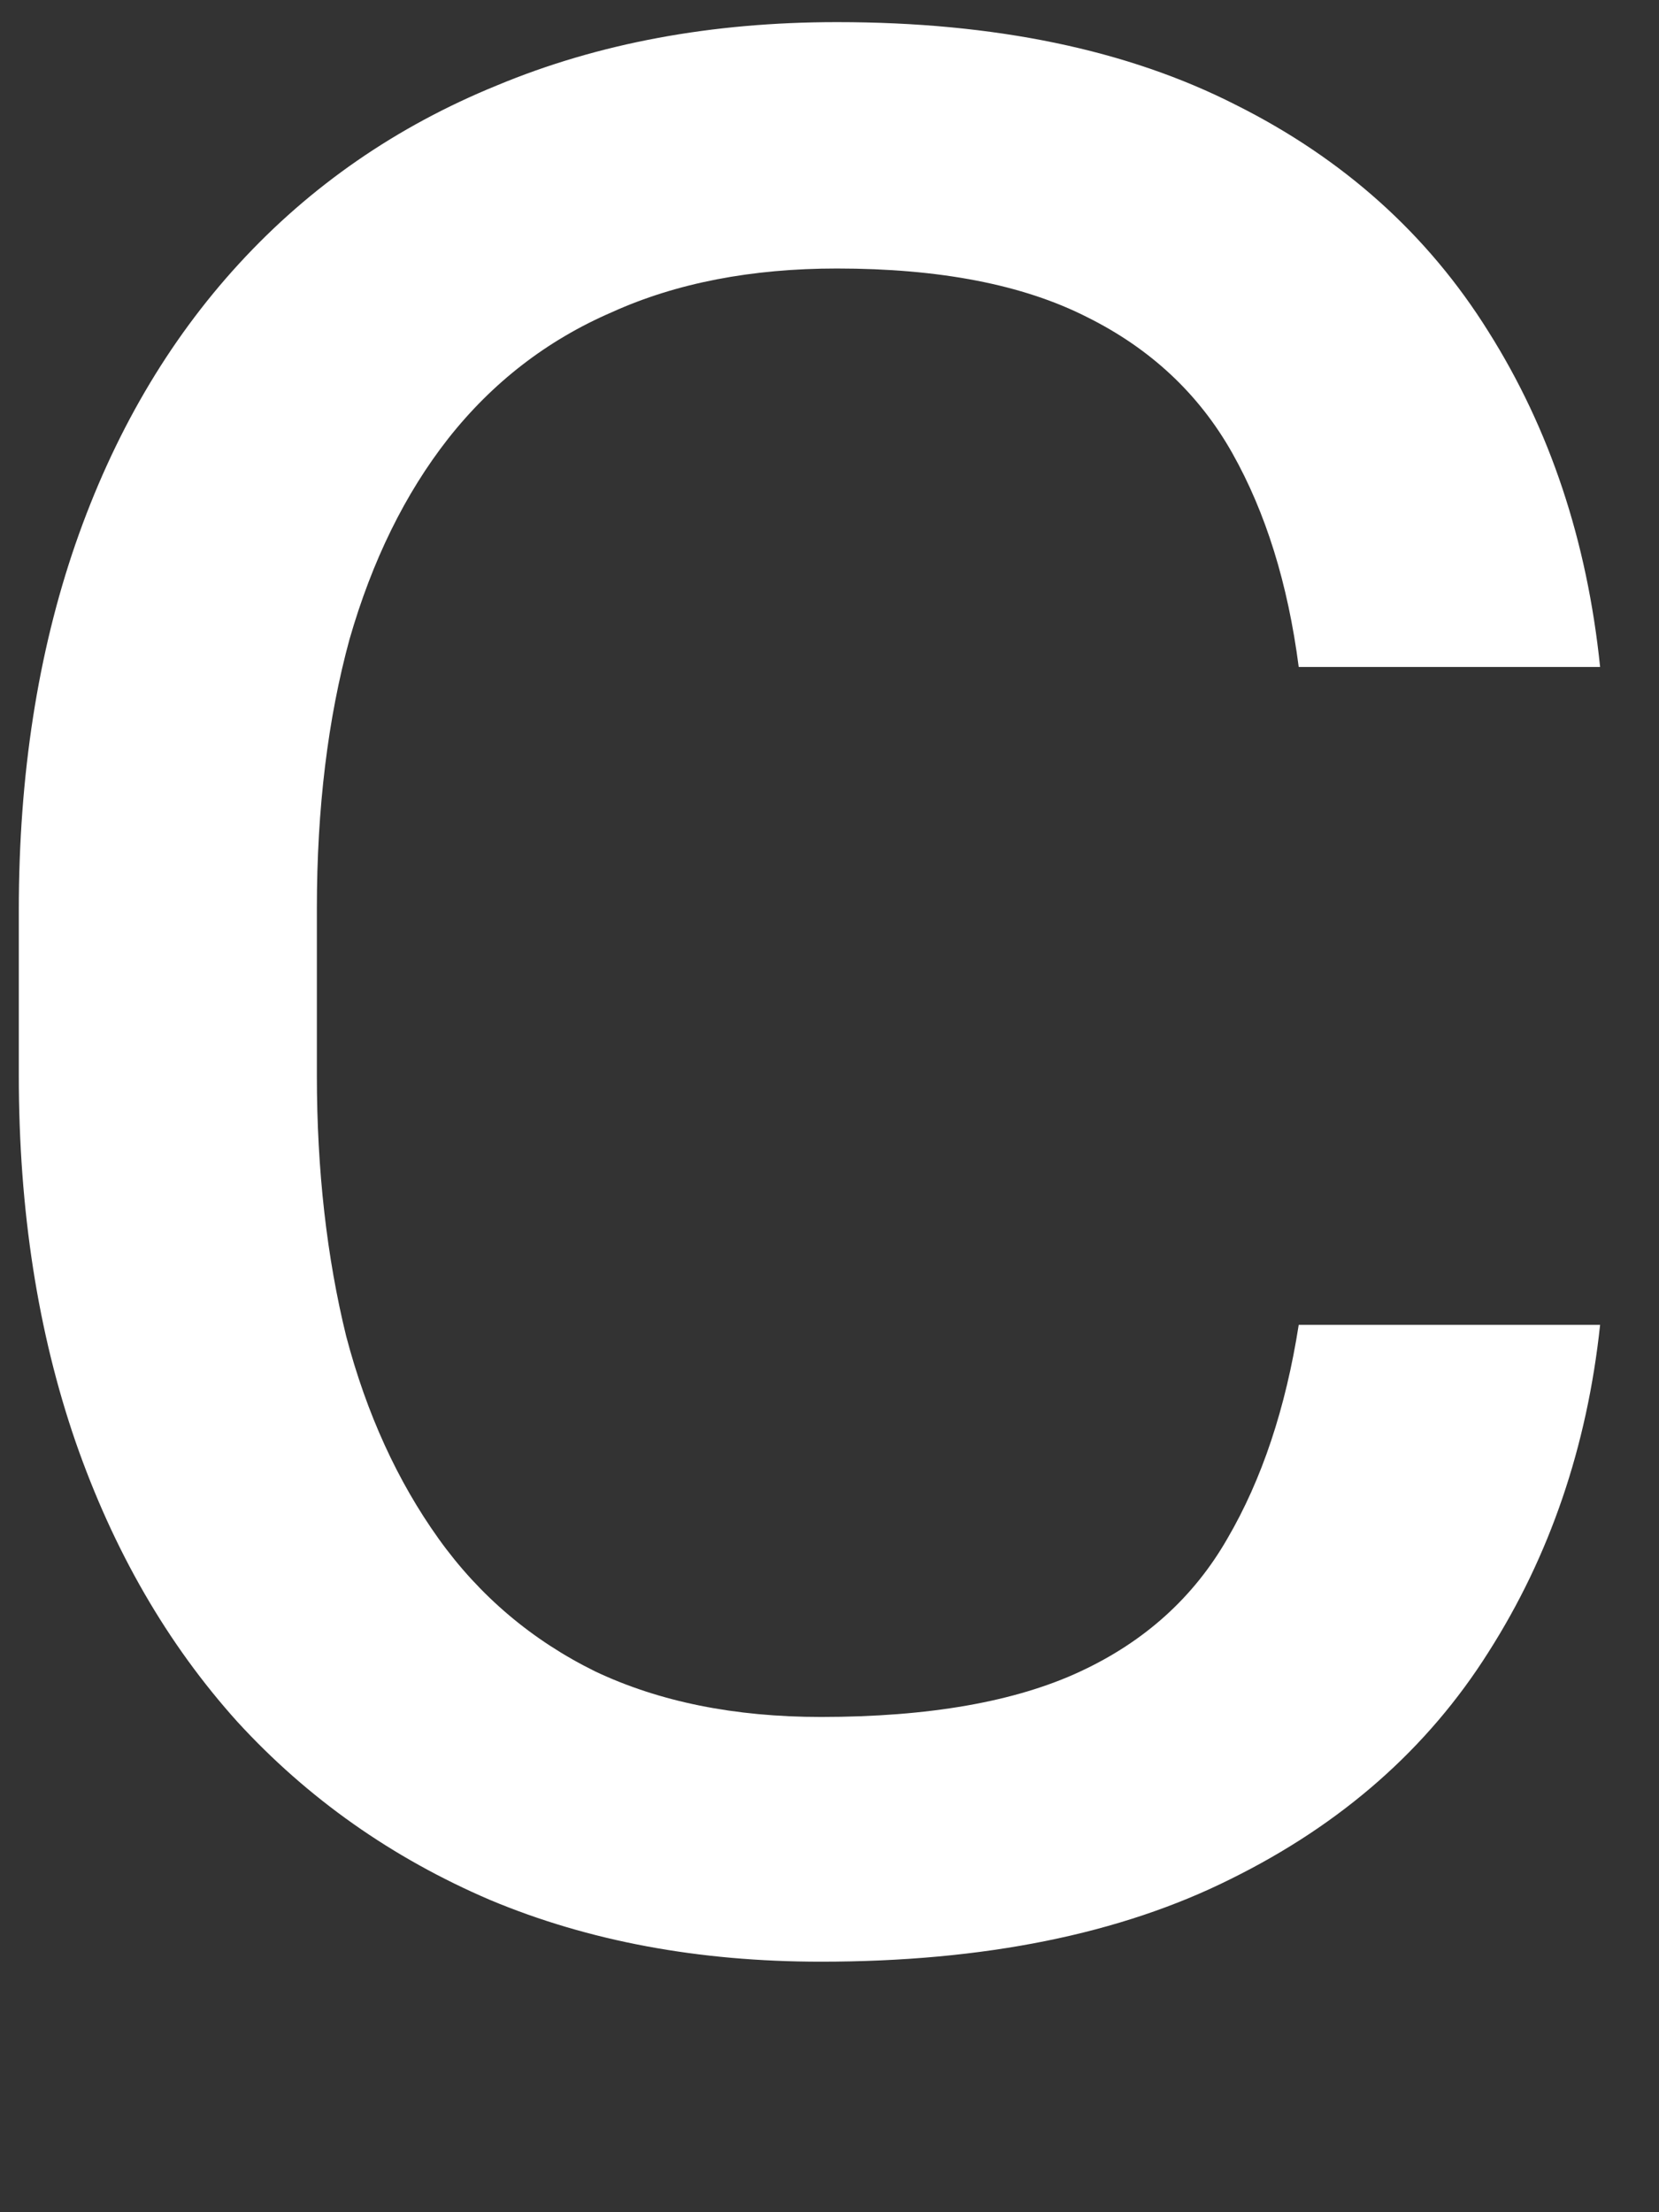<svg width="6" height="8" viewBox="0 0 6 8" stroke="white" stroke-width="0" xmlns="http://www.w3.org/2000/svg">
  <rect x="0" y="0" width="6" height="8" fill="#333333" stroke="none"/>
  <path
    d="M4.697 4.791H5.787C5.74 5.232 5.605 5.627 5.383 5.975C5.164 6.322 4.854 6.596 4.451 6.795C4.053 6.994 3.559 7.094 2.969 7.094C2.527 7.094 2.129 7.02 1.773 6.871C1.418 6.719 1.113 6.504 0.859 6.227C0.605 5.945 0.41 5.607 0.273 5.213C0.137 4.818 0.068 4.377 0.068 3.889V3.291C0.068 2.803 0.137 2.361 0.273 1.967C0.41 1.572 0.607 1.234 0.865 0.953C1.123 0.672 1.434 0.457 1.797 0.309C2.164 0.156 2.574 0.08 3.027 0.08C3.598 0.08 4.078 0.18 4.469 0.379C4.859 0.574 5.164 0.848 5.383 1.199C5.605 1.551 5.74 1.955 5.787 2.412H4.697C4.658 2.111 4.578 1.854 4.457 1.639C4.336 1.424 4.16 1.26 3.93 1.146C3.699 1.029 3.398 0.971 3.027 0.971C2.719 0.971 2.447 1.023 2.213 1.129C1.979 1.23 1.781 1.383 1.621 1.586C1.465 1.785 1.346 2.027 1.264 2.312C1.186 2.598 1.146 2.922 1.146 3.285V3.889C1.146 4.232 1.182 4.547 1.252 4.832C1.326 5.113 1.438 5.357 1.586 5.564C1.734 5.771 1.924 5.932 2.154 6.045C2.385 6.154 2.656 6.209 2.969 6.209C3.359 6.209 3.672 6.154 3.906 6.045C4.141 5.936 4.318 5.775 4.439 5.564C4.564 5.35 4.65 5.092 4.697 4.791Z"
    fill="white" />
</svg>